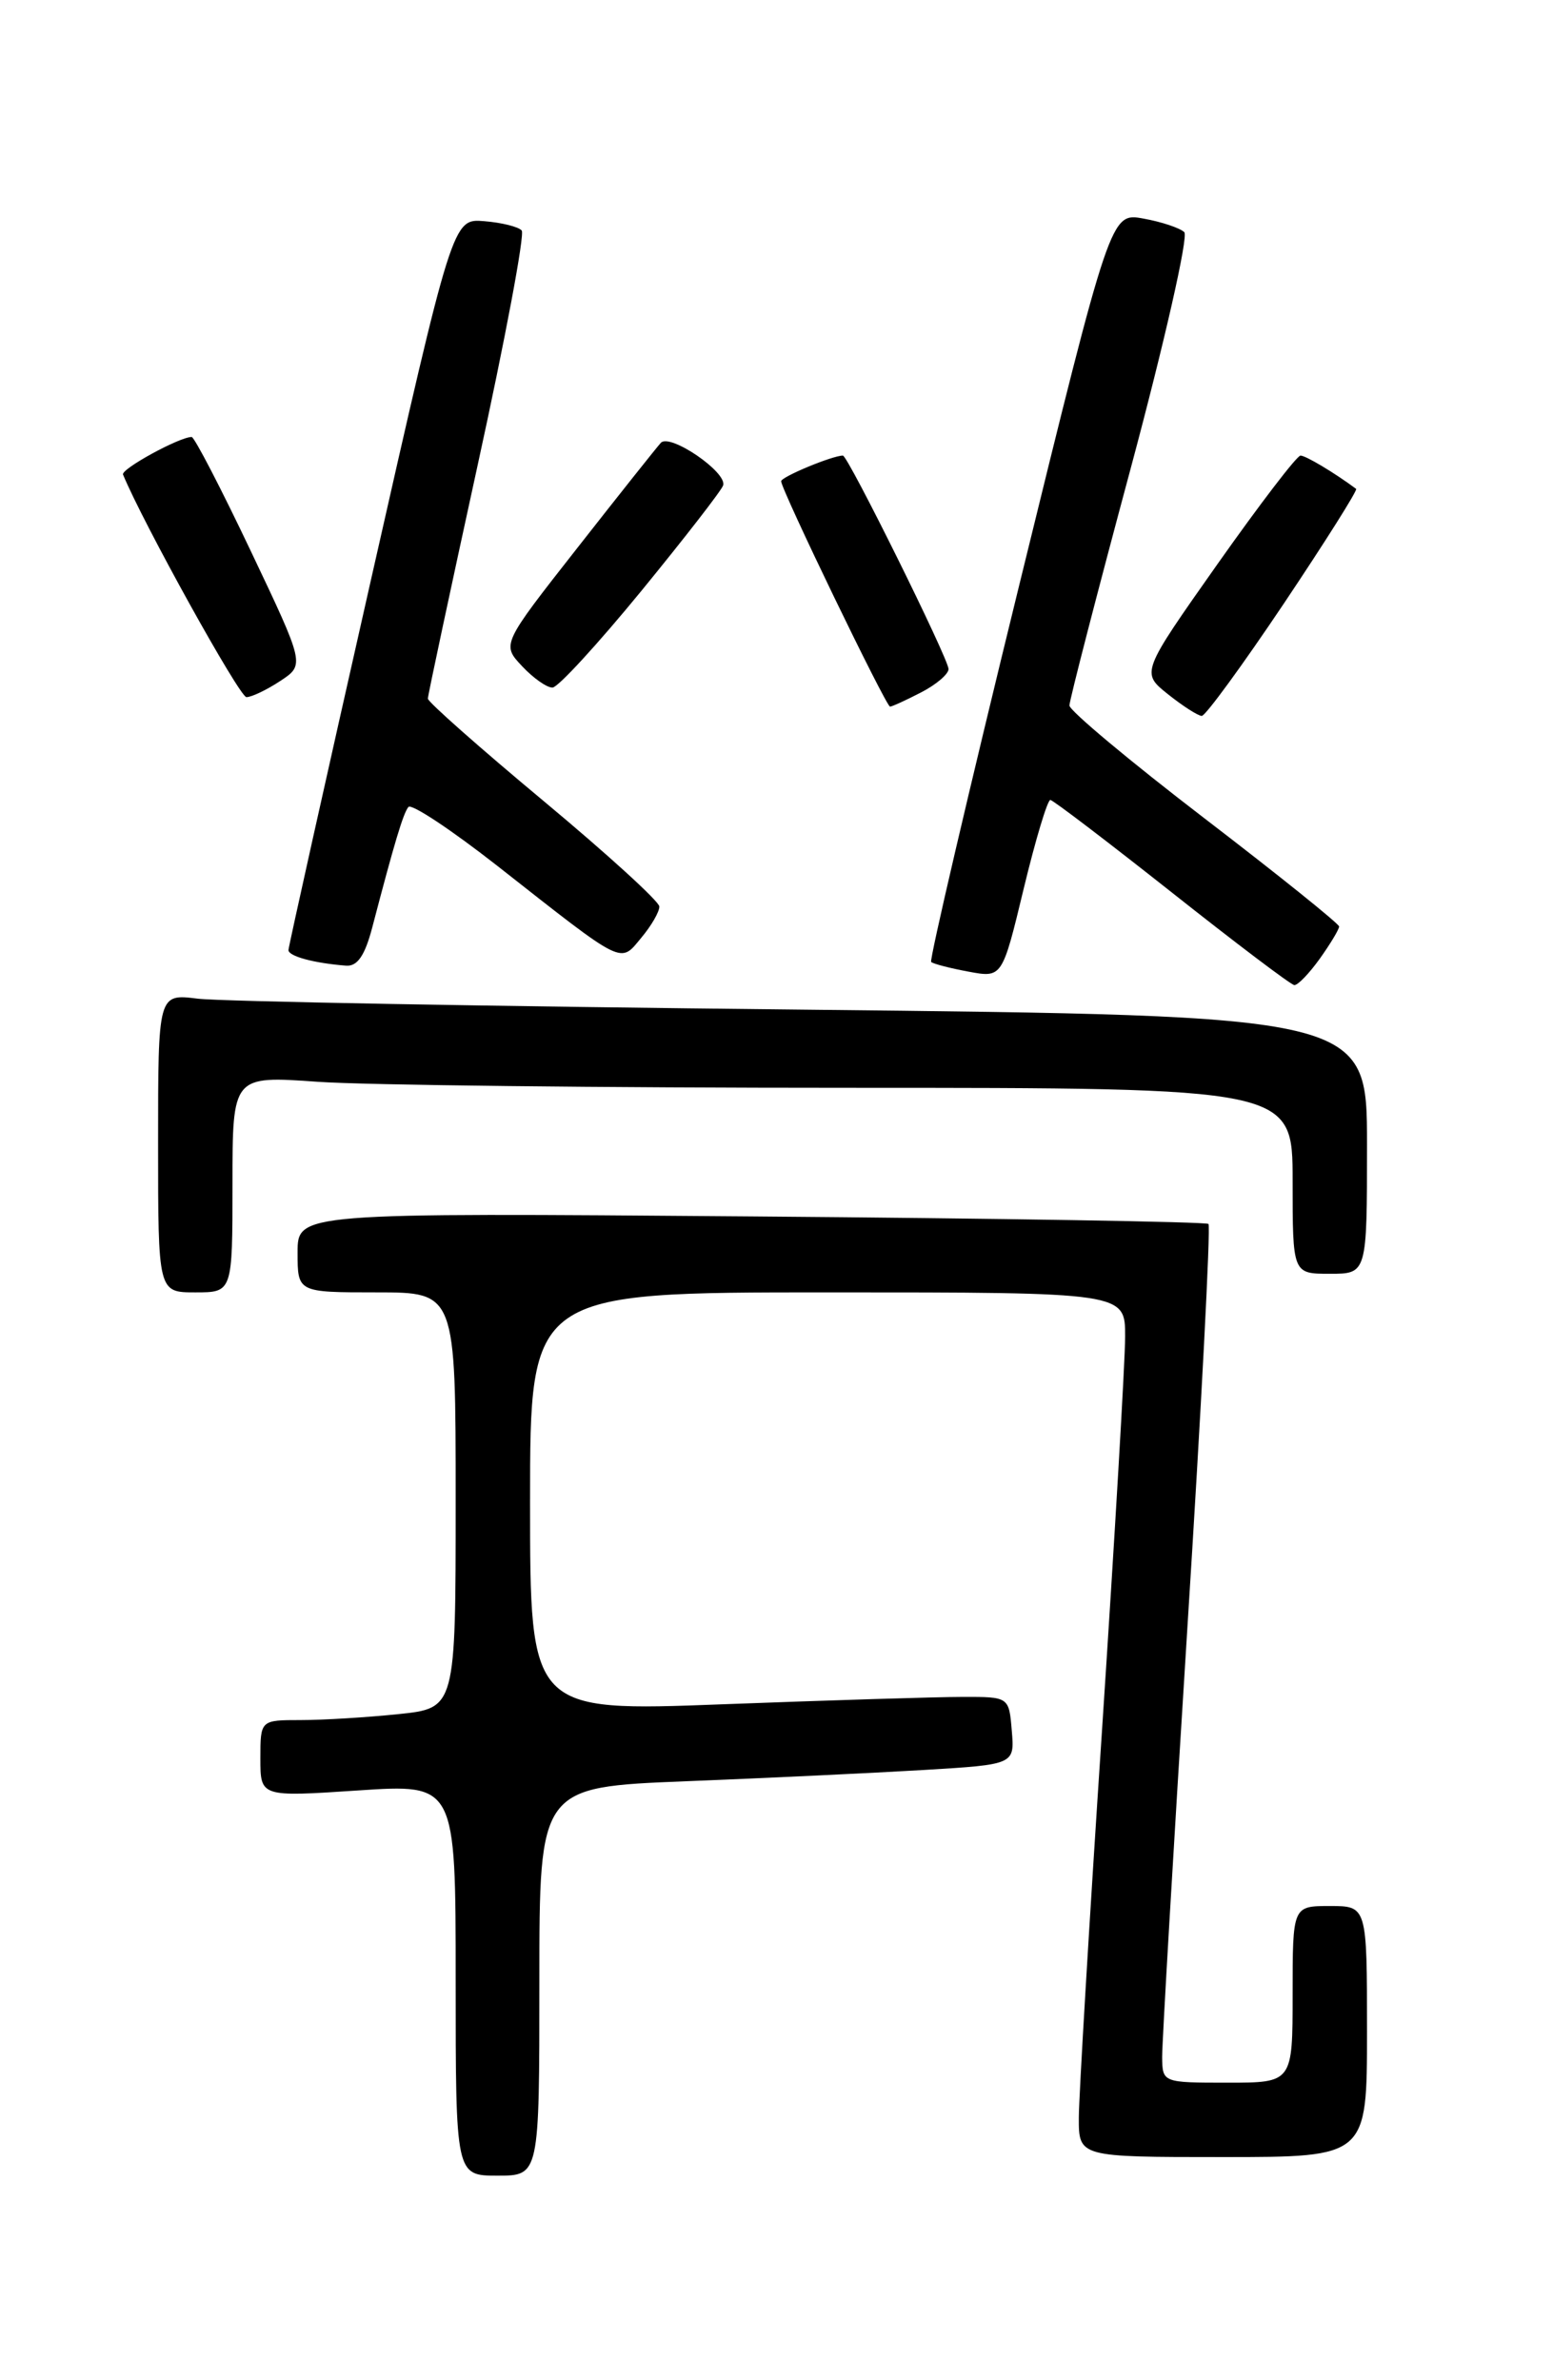 <?xml version="1.0" encoding="UTF-8" standalone="no"?>
<!DOCTYPE svg PUBLIC "-//W3C//DTD SVG 1.1//EN" "http://www.w3.org/Graphics/SVG/1.1/DTD/svg11.dtd" >
<svg xmlns="http://www.w3.org/2000/svg" xmlns:xlink="http://www.w3.org/1999/xlink" version="1.1" viewBox="0 0 167 256">
 <g >
 <path fill="currentColor"
d=" M 58.00 213.11 C 58.00 192.21 58.00 192.21 73.75 191.58 C 82.41 191.24 93.91 190.69 99.30 190.37 C 109.11 189.78 109.11 189.78 108.80 186.14 C 108.50 182.50 108.50 182.50 103.50 182.51 C 100.75 182.51 89.16 182.87 77.75 183.30 C 57.00 184.09 57.00 184.09 57.00 161.54 C 57.00 139.00 57.00 139.00 89.00 139.00 C 121.00 139.00 121.00 139.00 120.99 143.75 C 120.99 146.36 119.87 165.38 118.51 186.00 C 117.14 206.62 116.02 225.41 116.01 227.75 C 116.00 232.00 116.00 232.00 131.50 232.00 C 147.00 232.00 147.00 232.00 147.00 218.50 C 147.00 205.00 147.00 205.00 143.00 205.00 C 139.00 205.00 139.00 205.00 139.00 214.50 C 139.00 224.00 139.00 224.00 132.00 224.00 C 125.04 224.00 125.00 223.99 124.97 221.25 C 124.96 219.74 126.17 199.05 127.67 175.29 C 129.18 151.52 130.20 131.88 129.95 131.64 C 129.70 131.41 107.56 131.04 80.75 130.83 C 32.00 130.44 32.00 130.44 32.00 134.72 C 32.00 139.00 32.00 139.00 40.50 139.00 C 49.00 139.00 49.00 139.00 49.00 161.36 C 49.00 183.72 49.00 183.72 42.85 184.36 C 39.47 184.71 34.75 185.00 32.35 185.00 C 28.00 185.00 28.00 185.00 28.00 189.14 C 28.00 193.27 28.00 193.27 38.50 192.57 C 49.00 191.87 49.00 191.87 49.00 212.93 C 49.00 234.00 49.00 234.00 53.50 234.00 C 58.00 234.00 58.00 234.00 58.00 213.11 Z  M 25.00 127.35 C 25.00 115.70 25.00 115.70 34.15 116.35 C 39.19 116.71 64.84 117.00 91.15 117.00 C 139.00 117.00 139.00 117.00 139.00 127.00 C 139.00 137.00 139.00 137.00 143.00 137.00 C 147.00 137.00 147.00 137.00 147.00 123.12 C 147.00 109.24 147.00 109.24 86.25 108.59 C 52.84 108.24 23.59 107.71 21.25 107.41 C 17.00 106.88 17.00 106.88 17.00 122.94 C 17.00 139.00 17.00 139.00 21.00 139.00 C 25.00 139.00 25.00 139.00 25.00 127.35 Z  M 141.93 103.10 C 143.07 101.50 144.00 99.95 144.00 99.65 C 144.00 99.36 137.47 94.11 129.50 88.00 C 121.53 81.89 115.00 76.43 115.00 75.88 C 115.00 75.33 117.97 63.83 121.60 50.33 C 125.22 36.83 127.81 25.42 127.35 24.97 C 126.88 24.52 124.91 23.86 122.96 23.51 C 119.43 22.86 119.43 22.86 109.59 62.98 C 104.18 85.04 99.93 103.26 100.13 103.46 C 100.33 103.66 102.14 104.13 104.13 104.50 C 107.77 105.18 107.77 105.18 110.08 95.59 C 111.35 90.32 112.64 86.02 112.95 86.04 C 113.25 86.06 119.12 90.54 126.00 95.98 C 132.88 101.43 138.81 105.92 139.18 105.95 C 139.56 105.98 140.79 104.69 141.93 103.10 Z  M 40.03 99.75 C 42.42 90.61 43.36 87.47 43.92 86.79 C 44.25 86.41 48.56 89.27 53.51 93.15 C 67.29 103.98 66.64 103.65 68.96 100.86 C 70.05 99.56 70.92 98.05 70.90 97.50 C 70.89 96.95 65.28 91.84 58.44 86.14 C 51.60 80.44 46.00 75.49 46.01 75.14 C 46.01 74.79 48.43 63.48 51.37 50.00 C 54.32 36.52 56.45 25.18 56.10 24.79 C 55.75 24.39 53.94 23.94 52.08 23.79 C 48.68 23.50 48.68 23.50 39.86 62.50 C 35.01 83.95 31.03 101.81 31.02 102.18 C 31.00 102.84 33.74 103.59 37.21 103.86 C 38.43 103.96 39.24 102.77 40.03 99.75 Z  M 138.06 64.91 C 142.51 58.26 146.01 52.71 145.83 52.58 C 143.49 50.84 140.41 49.00 139.85 49.00 C 139.46 49.00 135.45 54.25 130.92 60.67 C 122.69 72.35 122.69 72.35 125.60 74.67 C 127.19 75.94 128.83 76.99 129.23 77.00 C 129.63 77.00 133.60 71.56 138.06 64.91 Z  M 99.05 74.47 C 100.67 73.64 102.00 72.50 102.00 71.96 C 102.00 70.86 91.18 49.00 90.64 49.00 C 89.51 49.00 84.00 51.29 84.00 51.76 C 84.00 52.66 95.28 76.00 95.71 76.00 C 95.92 76.00 97.43 75.31 99.05 74.47 Z  M 30.14 73.24 C 32.78 71.50 32.78 71.50 26.96 59.25 C 23.76 52.51 20.90 47.00 20.61 47.00 C 19.29 47.00 12.99 50.45 13.23 51.04 C 15.35 56.20 25.76 74.98 26.50 74.98 C 27.05 74.98 28.69 74.20 30.14 73.24 Z  M 68.97 63.55 C 73.62 57.86 77.58 52.76 77.76 52.21 C 78.23 50.80 72.02 46.56 71.06 47.63 C 70.62 48.11 66.59 53.18 62.10 58.91 C 53.94 69.31 53.94 69.31 56.15 71.66 C 57.36 72.95 58.83 73.98 59.42 73.95 C 60.02 73.92 64.31 69.24 68.97 63.55 Z "/>
</g>
</svg>